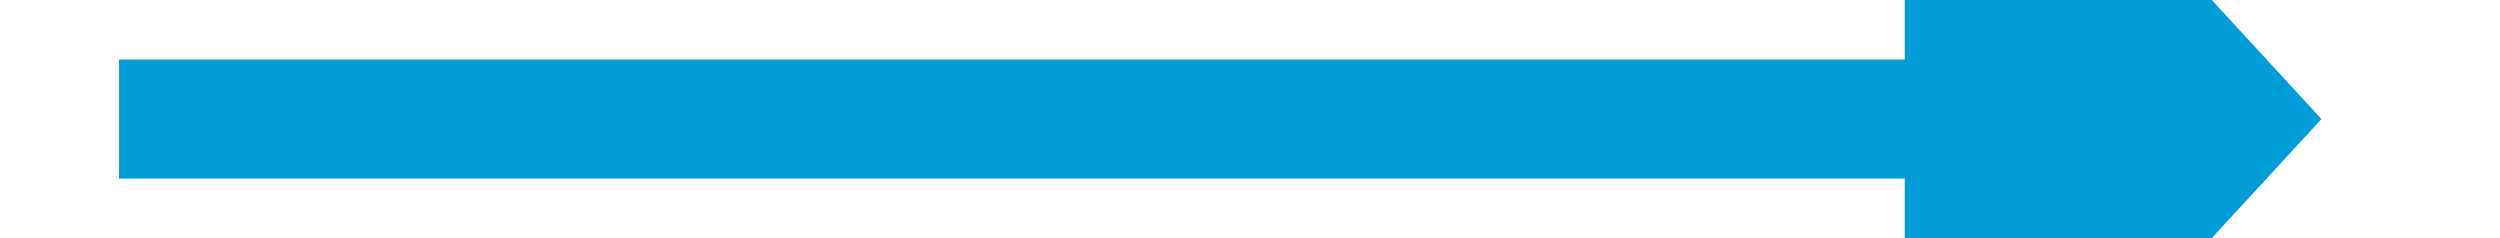 ﻿<?xml version="1.0" encoding="utf-8"?>
<svg version="1.1" xmlns:xlink="http://www.w3.org/1999/xlink" width="42px" height="4px" preserveAspectRatio="xMinYMid meet" viewBox="966 2015  42 2" xmlns="http://www.w3.org/2000/svg">
  <g transform="matrix(-1 0 0 -1 1974 4032 )">
    <path d="M 999 2023.6  L 1006 2016  L 999 2008.4  L 999 2023.6  Z " fill-rule="nonzero" fill="#009dd9" stroke="none" transform="matrix(-1 1.22460635382238E-16 -1.22460635382238E-16 -1 1975 4032 )" />
    <path d="M 969 2016  L 1000 2016  " stroke-width="2" stroke="#009dd9" fill="none" transform="matrix(-1 1.22460635382238E-16 -1.22460635382238E-16 -1 1975 4032 )" />
  </g>
</svg>